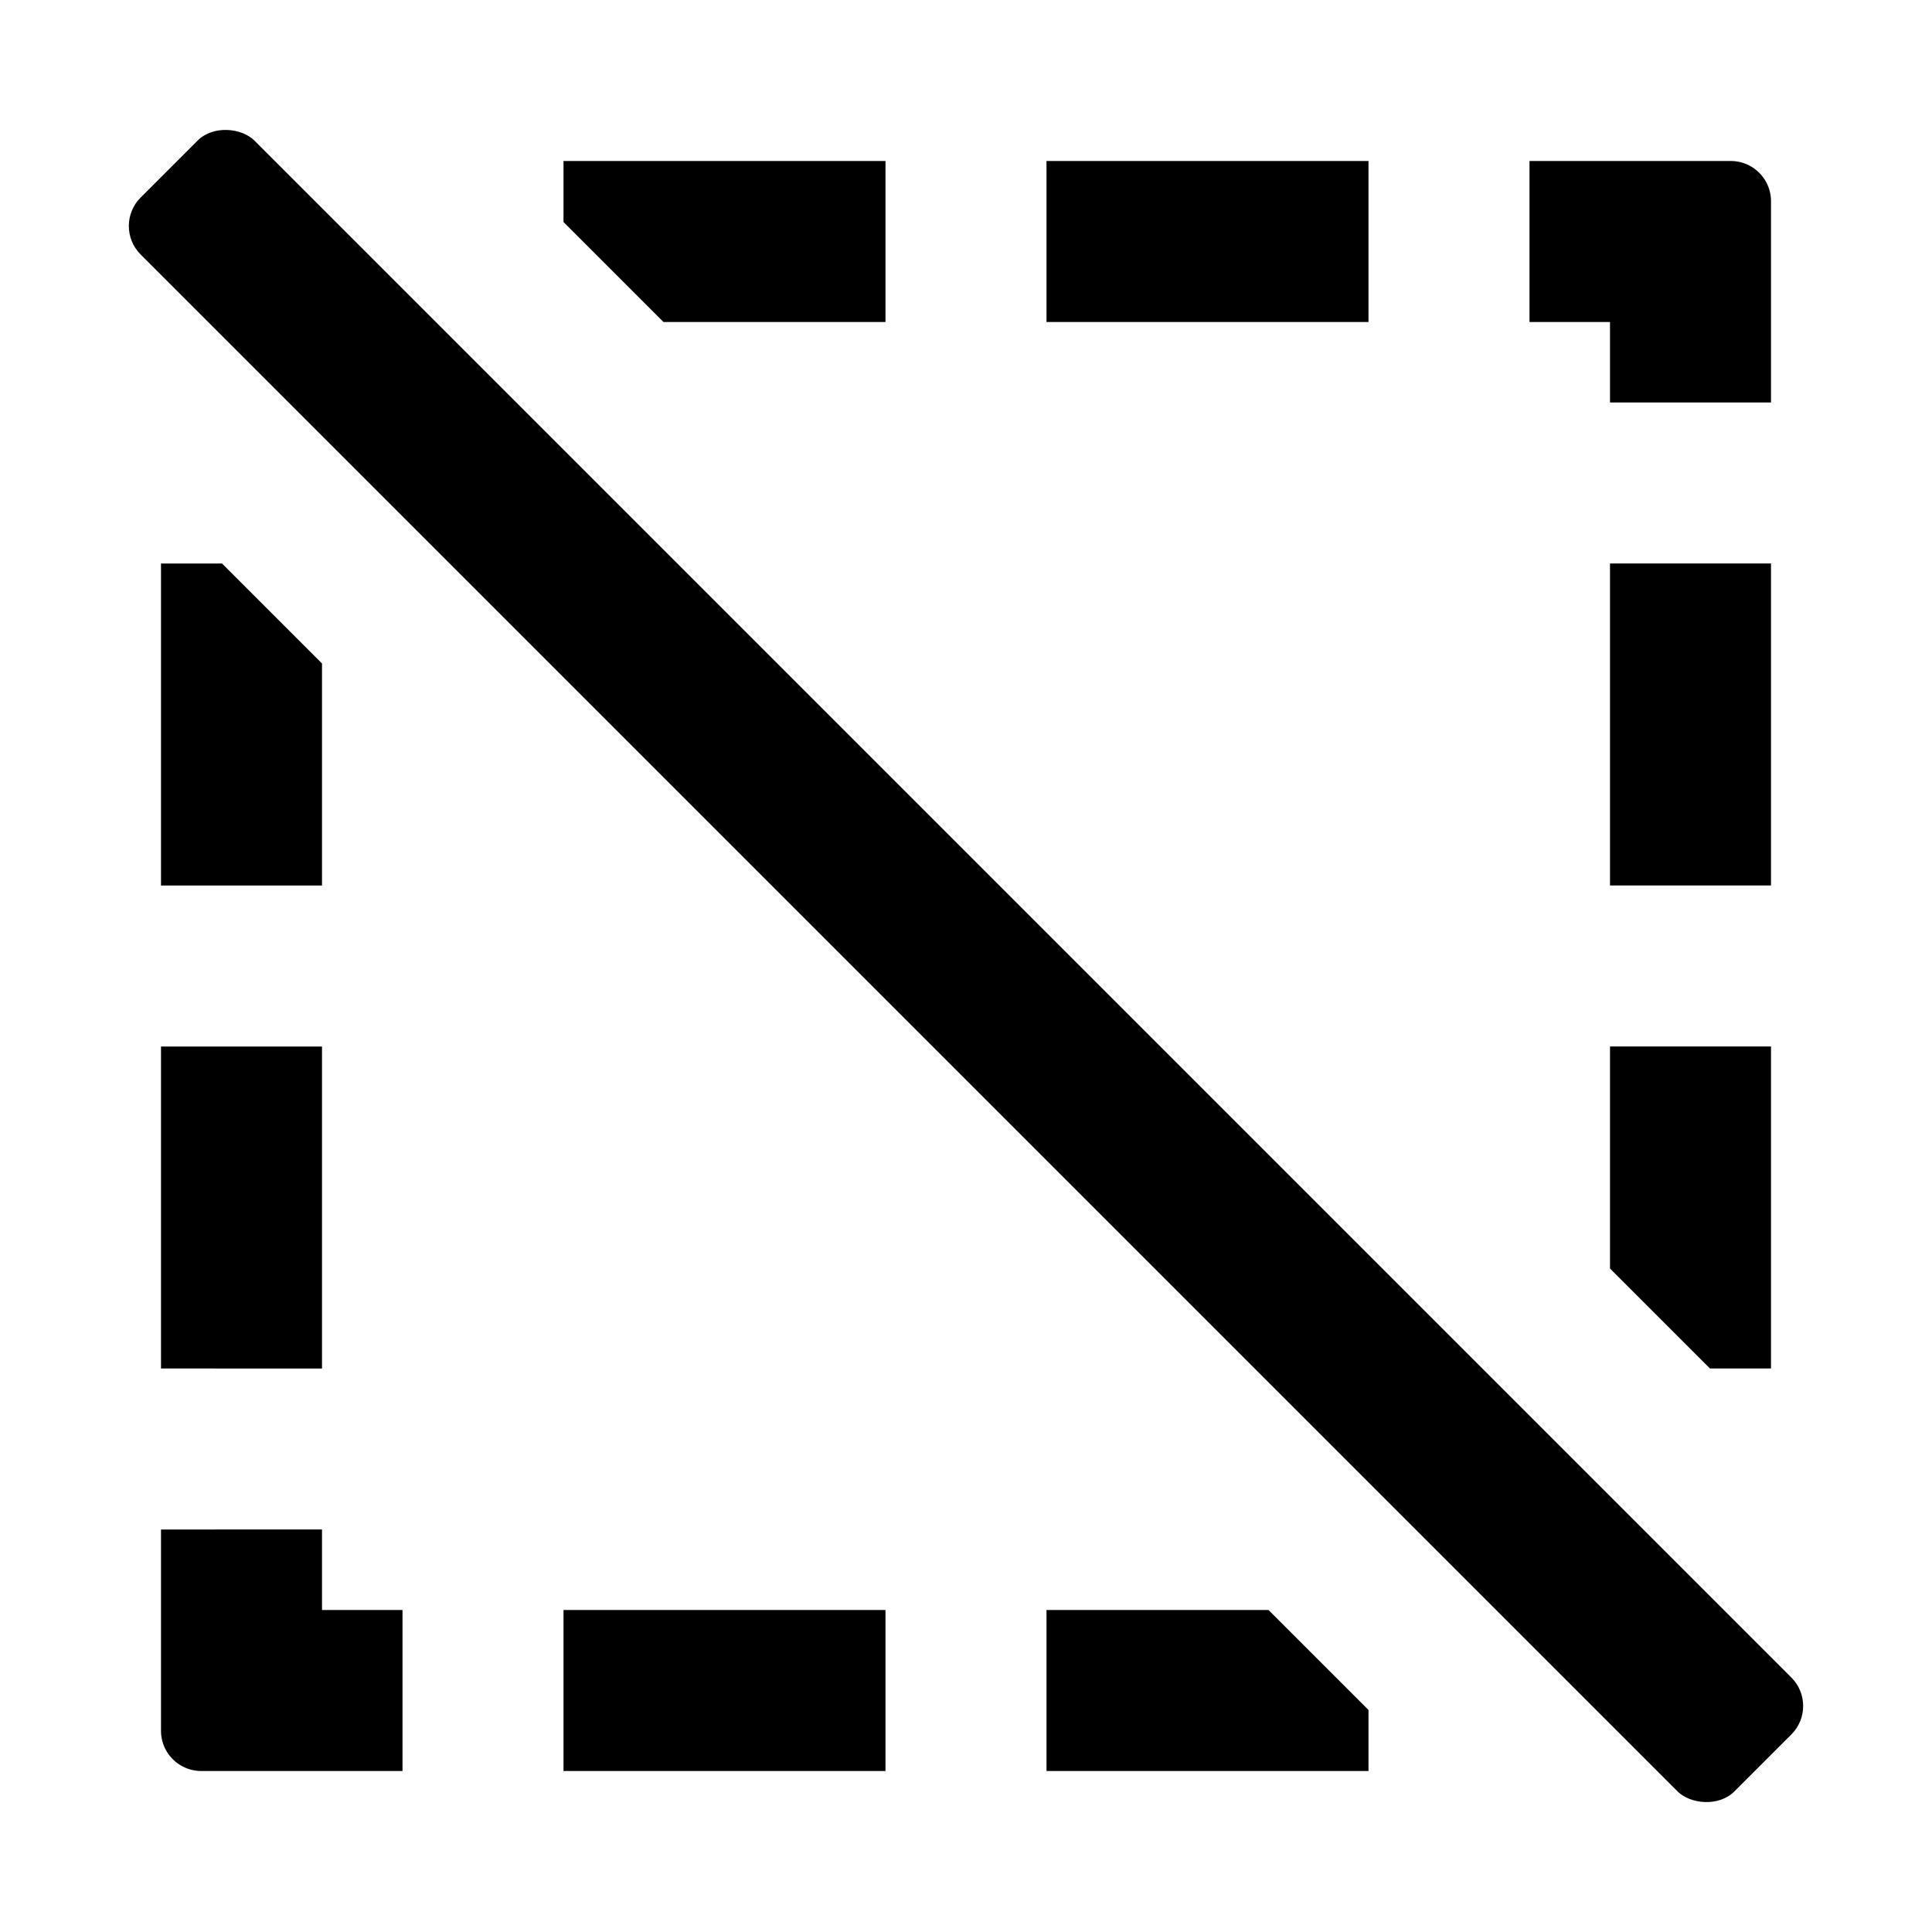 <svg xmlns="http://www.w3.org/2000/svg" height="48" viewBox="0 0 48 48" width="48"><rect height="56" rx="1" ry="1" transform="rotate(-45 24 24)" width="4" x="22" y="-4"/><path d="M5.516 14H4v8h4v-5.516L5.516 14zM8 40v-2H4v5a1 1 0 001 1h5v-4zM4 26h4v8H4zm10 14h8v4h-8zm20 2.484L31.516 40H26v4h8v-1.516zM22 4h-8v1.516L16.484 8H22V4zm4 0h8v4h-8zm17 0h-5v4h2v2h4V5a1 1 0 00-1-1zm-3 10h4v8h-4zm4 20v-8h-4v5.516L42.484 34H44z"/></svg>